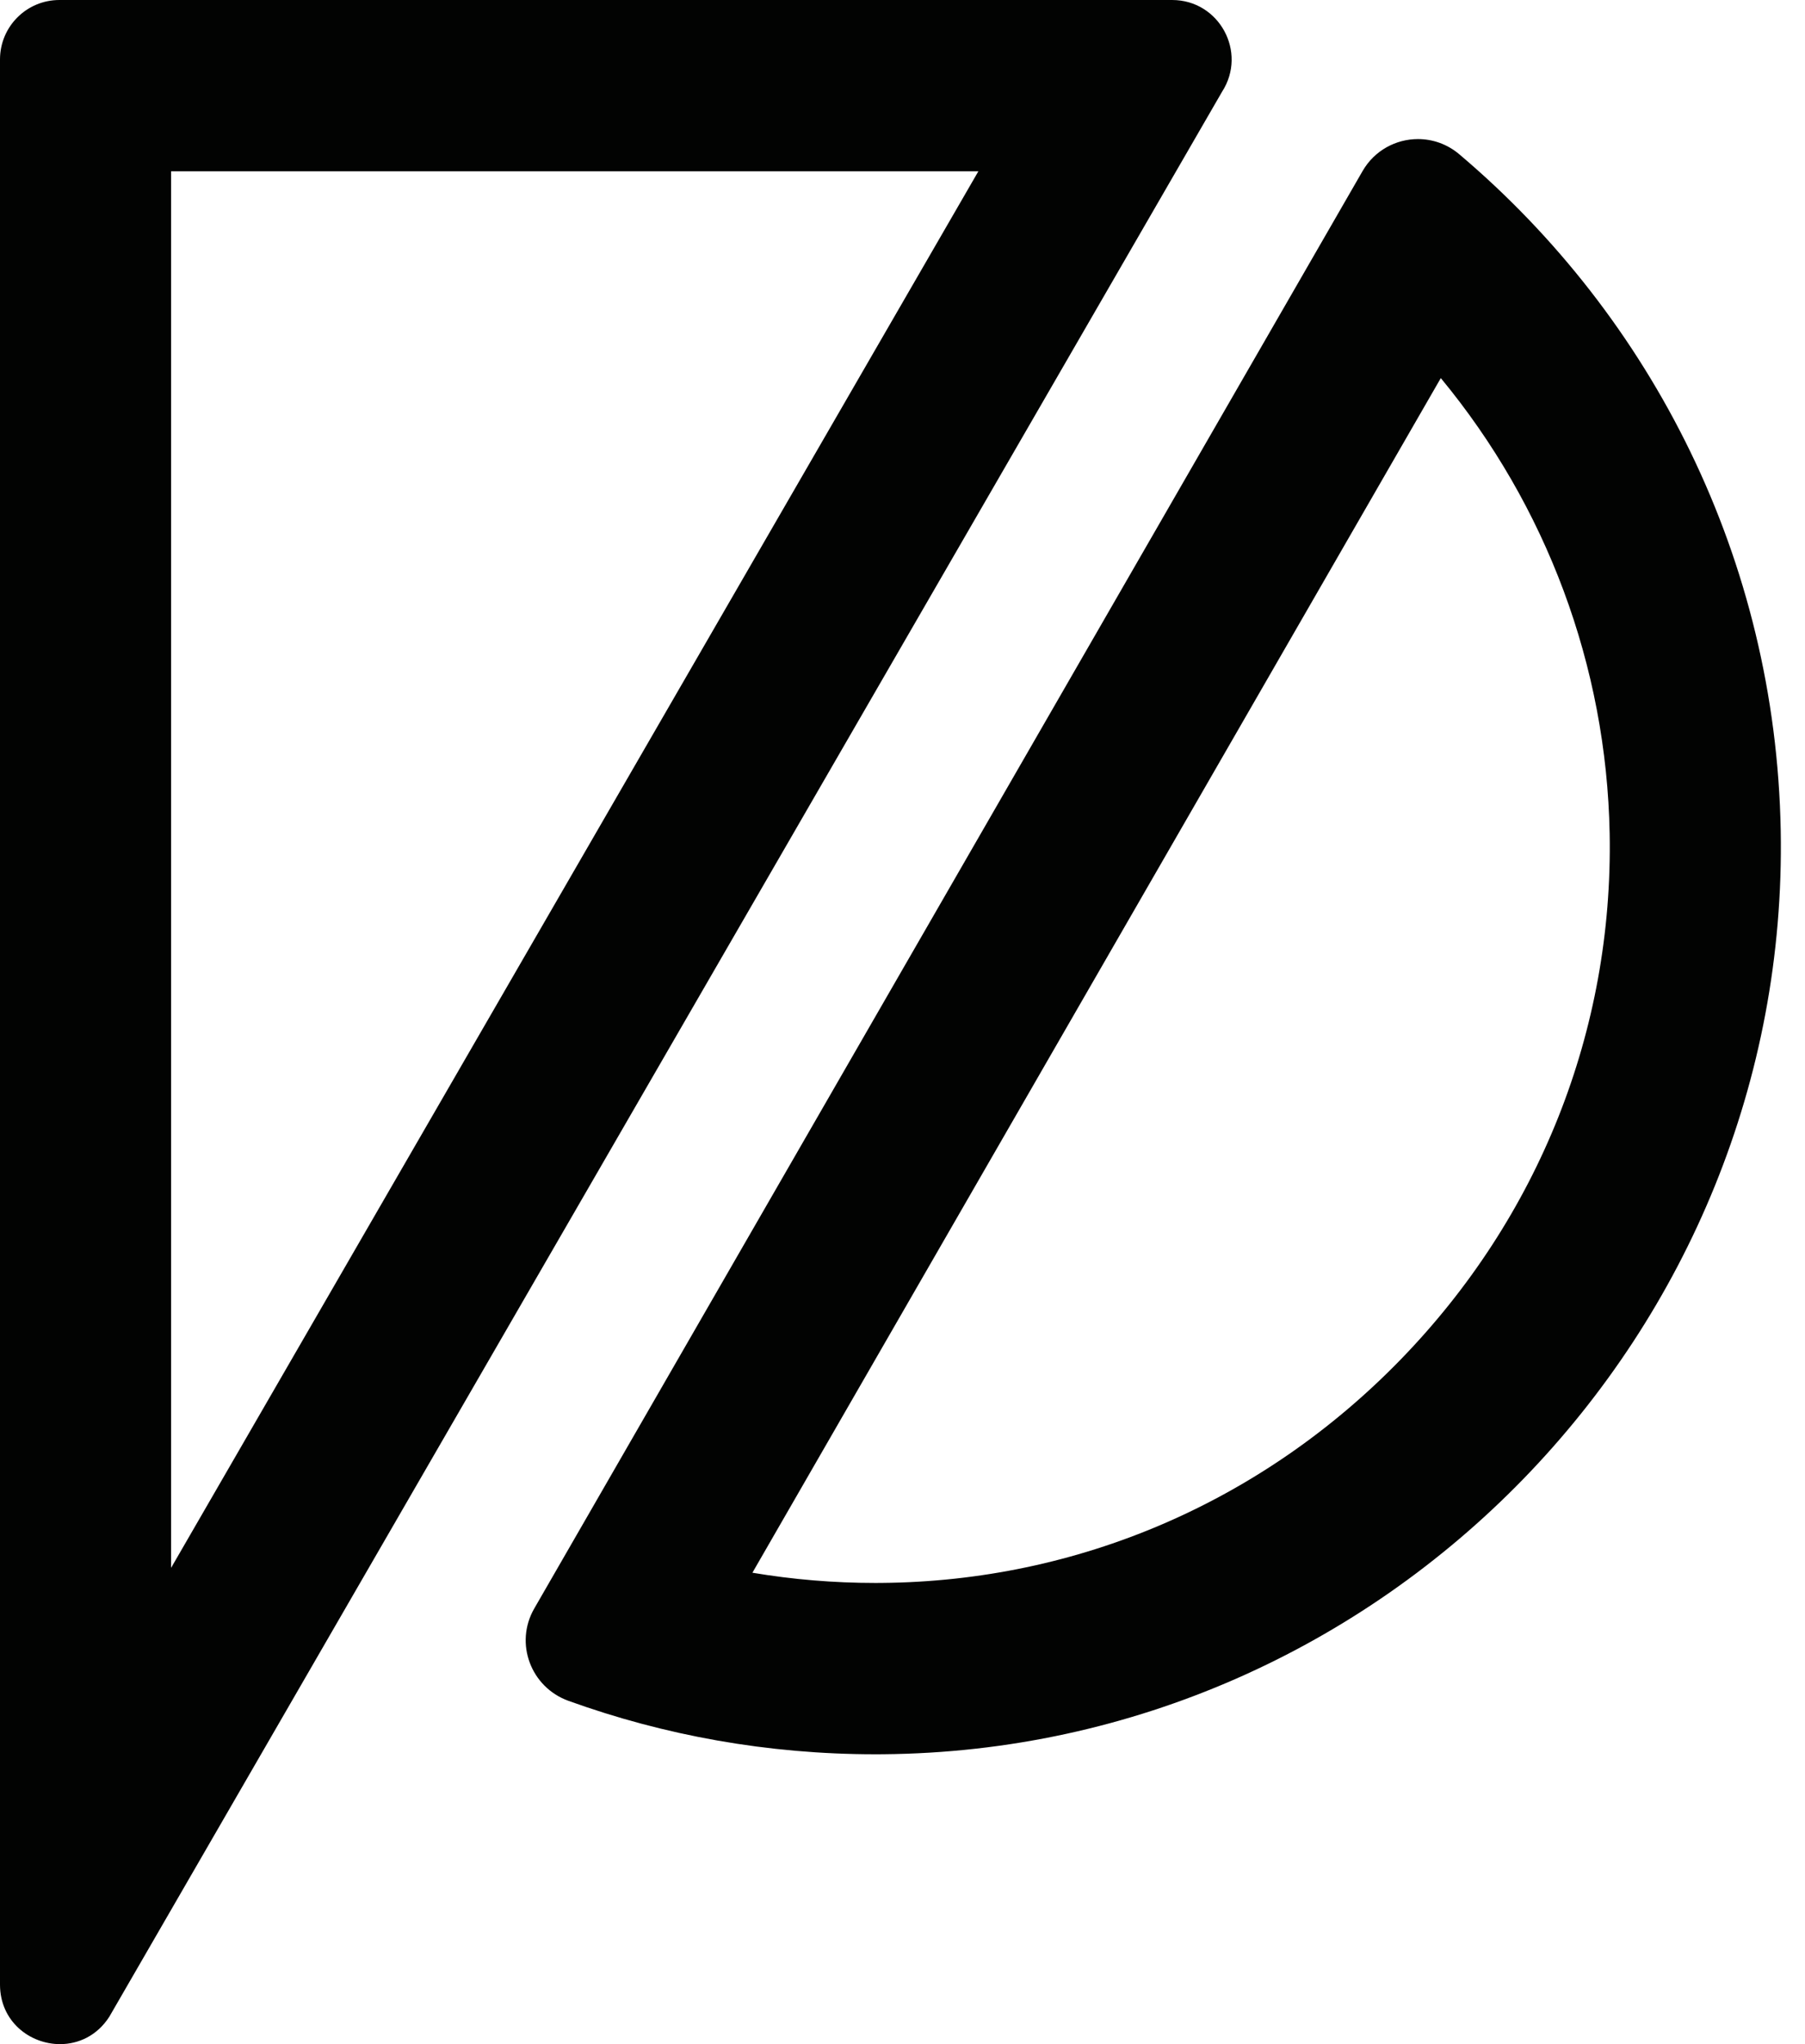 <?xml version="1.0" encoding="UTF-8"?>
<svg width="53px" height="60px" viewBox="0 0 53 60" version="1.1" xmlns="http://www.w3.org/2000/svg" xmlns:xlink="http://www.w3.org/1999/xlink">
    <!-- Generator: Sketch 42 (36781) - http://www.bohemiancoding.com/sketch -->
    <title>logo-dark</title>
    <desc>Created with Sketch.</desc>
    <defs></defs>
    <g id="Symbols" stroke="none" stroke-width="1" fill="none" fill-rule="evenodd">
        <g id="logo-dark" fill="#020302">
            <path d="M34.418,-0 L1.744,-0 C0.78,-0 -0,0.781 -0,1.745 L-0,58.251 C-0,59.332 0.874,60 1.763,60 C2.305,60 2.852,59.751 3.209,59.197 L35.884,2.692 C36.632,1.53 35.799,-0 34.418,-0 M28.727,5.029 L5.024,46.02 L5.024,5.029 L28.727,5.029 M41.636,4.082 C40.993,4.082 40.361,4.411 40.009,5.021 L15.687,47.214 C15.099,48.233 15.587,49.526 16.693,49.924 C19.506,50.939 22.539,51.492 25.701,51.492 C25.776,51.492 25.85,51.492 25.925,51.491 C40.646,51.37 52.557,39.11 52.287,24.375 C52.141,16.416 48.505,9.31 42.847,4.527 C42.491,4.226 42.061,4.082 41.636,4.082 M42.306,11.098 C45.402,14.839 47.173,19.545 47.264,24.467 C47.37,30.246 45.188,35.73 41.121,39.912 C37.059,44.088 31.648,46.415 25.884,46.462 C25.823,46.463 25.762,46.463 25.701,46.463 C24.484,46.463 23.278,46.362 22.093,46.163 L42.306,11.098"></path>
        </g>
    </g>
</svg>
